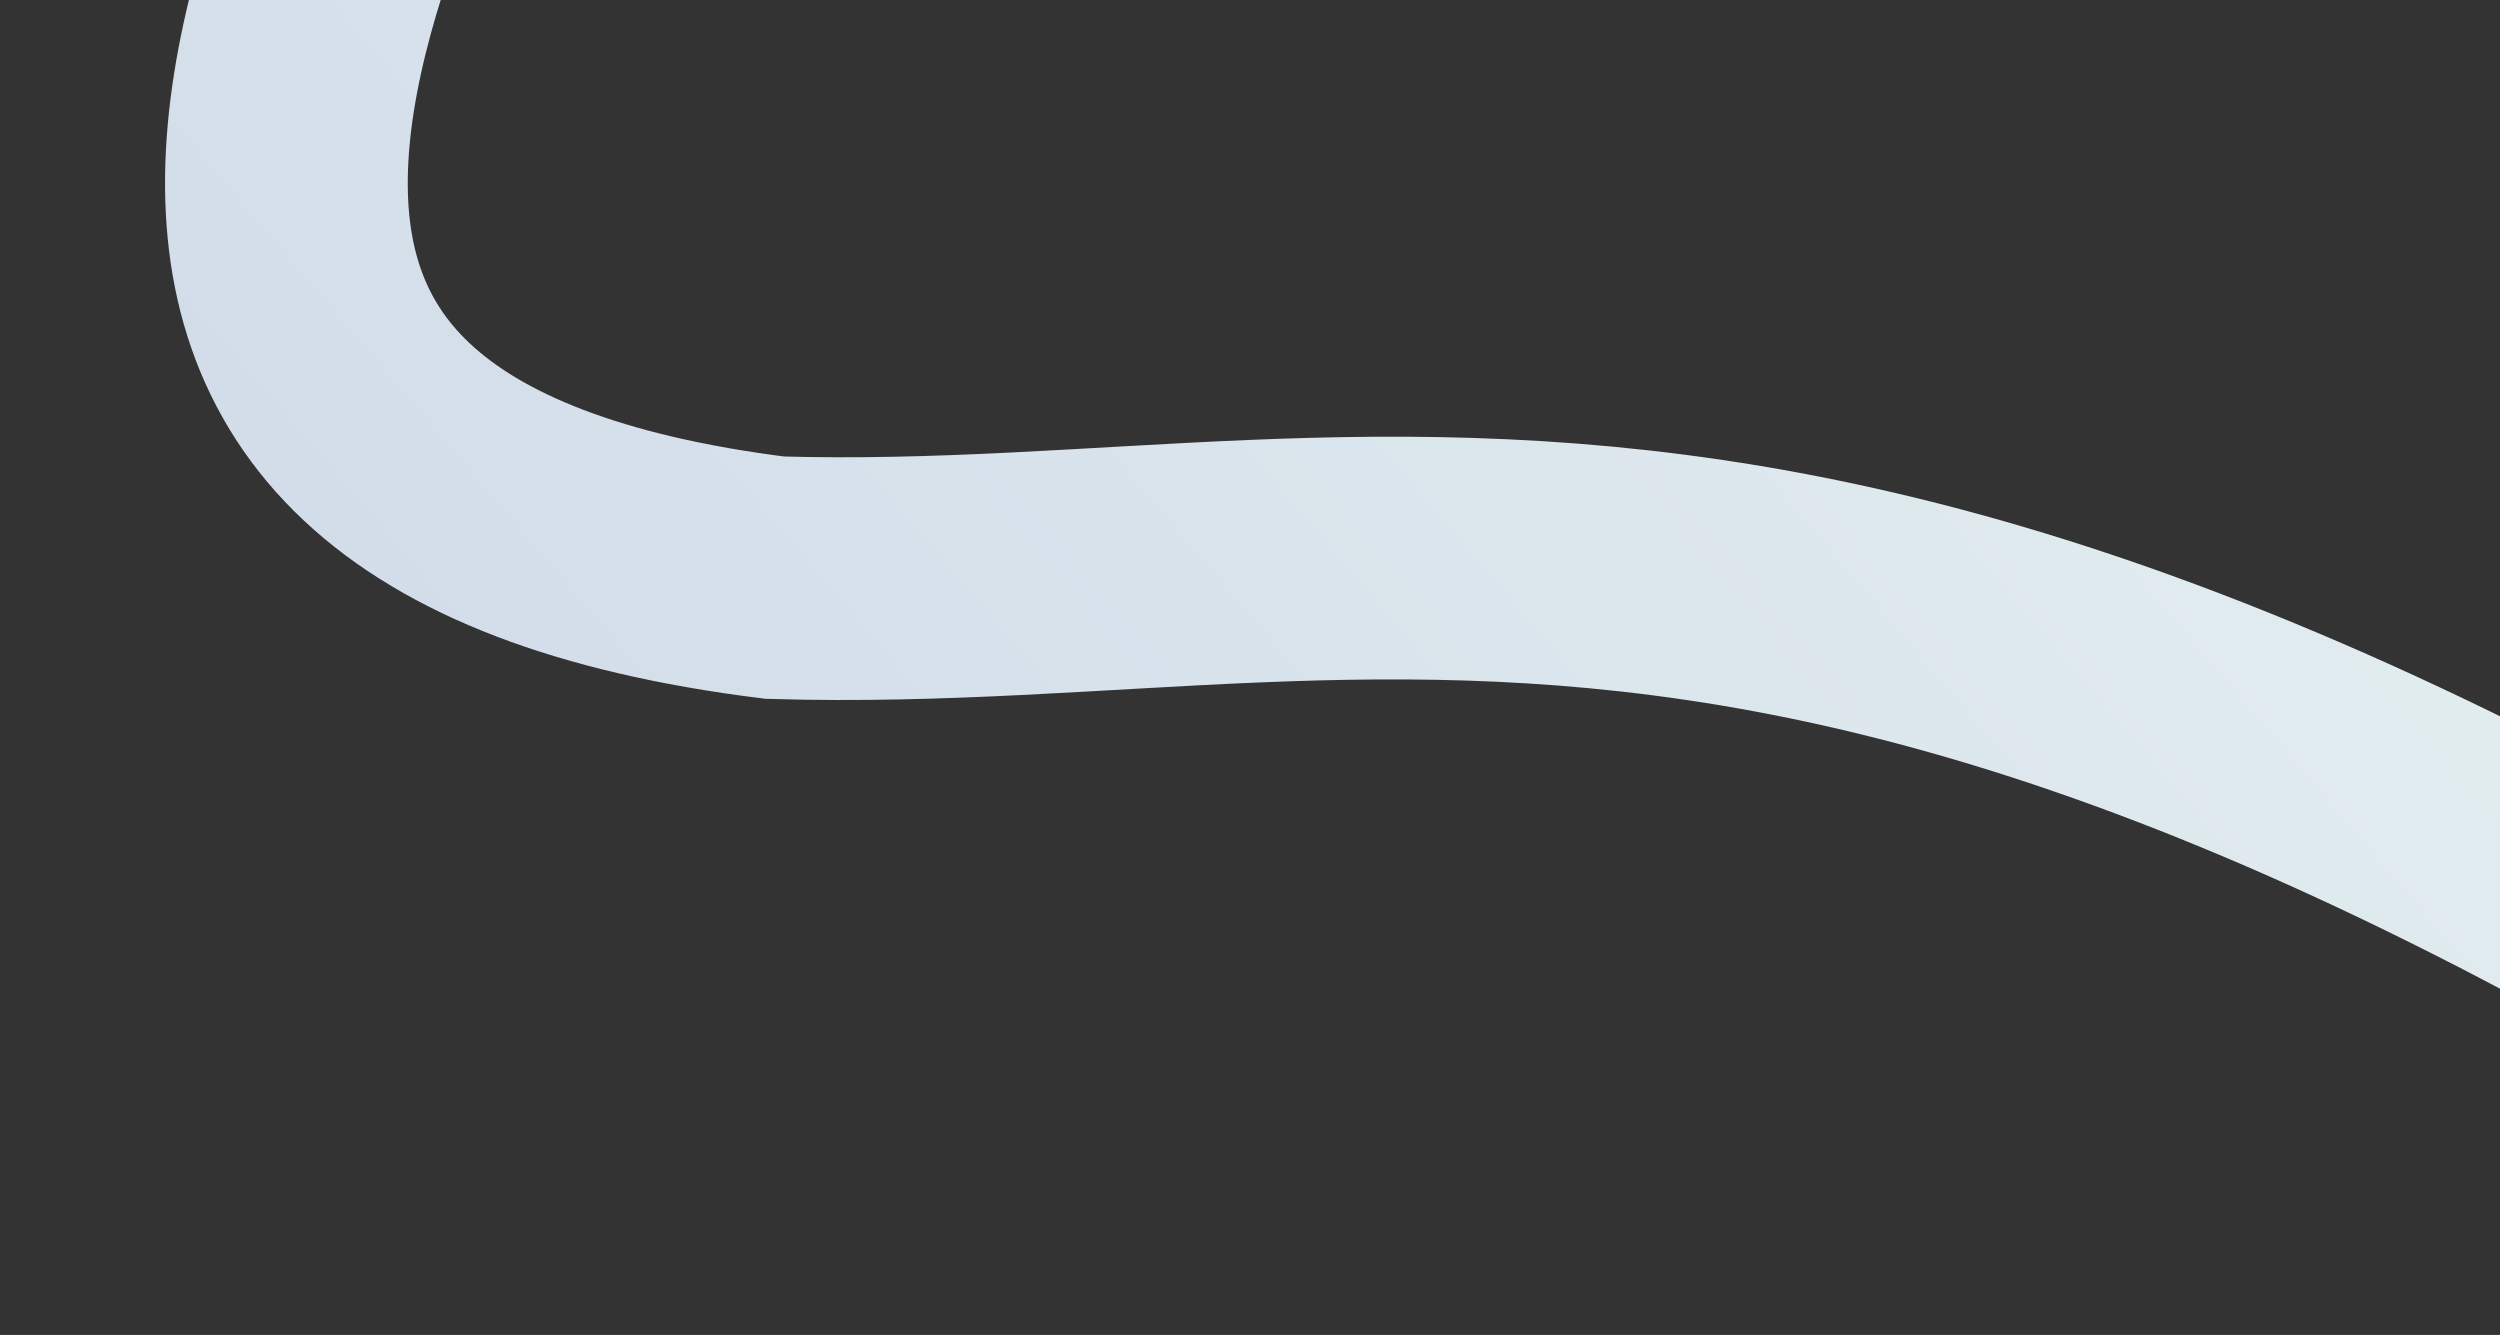 <svg width="515" height="275" viewBox="0 0 515 275" fill="none" xmlns="http://www.w3.org/2000/svg">
<rect x="0" y="0" width="515" height="275" fill="#333333" stroke="none"/>
<g clip-path="url(#clip0_280_4593)">
<path d="M247.624 -501C356.957 -314.333 -147.576 80.6 159.624 119C295.624 123 391.464 62.934 707.624 299C1007.62 523 1277.62 461.667 1473.62 443" stroke="url(#paint0_linear_280_4593)" stroke-width="50" stroke-linecap="round"/>
</g>
<defs>
<linearGradient id="paint0_linear_280_4593" x1="-366.376" y1="567" x2="379.543" y2="-69.155" gradientUnits="userSpaceOnUse">
<stop stop-color="#B6BFDE"/>
<stop offset="1" stop-color="#E3EEF0"/>
<stop offset="1" stop-color="#97A1C3" stop-opacity="0"/>
</linearGradient>
<clipPath id="clip0_280_4593">
<rect width="515" height="275" fill="white"/>
</clipPath>
</defs>
</svg>
